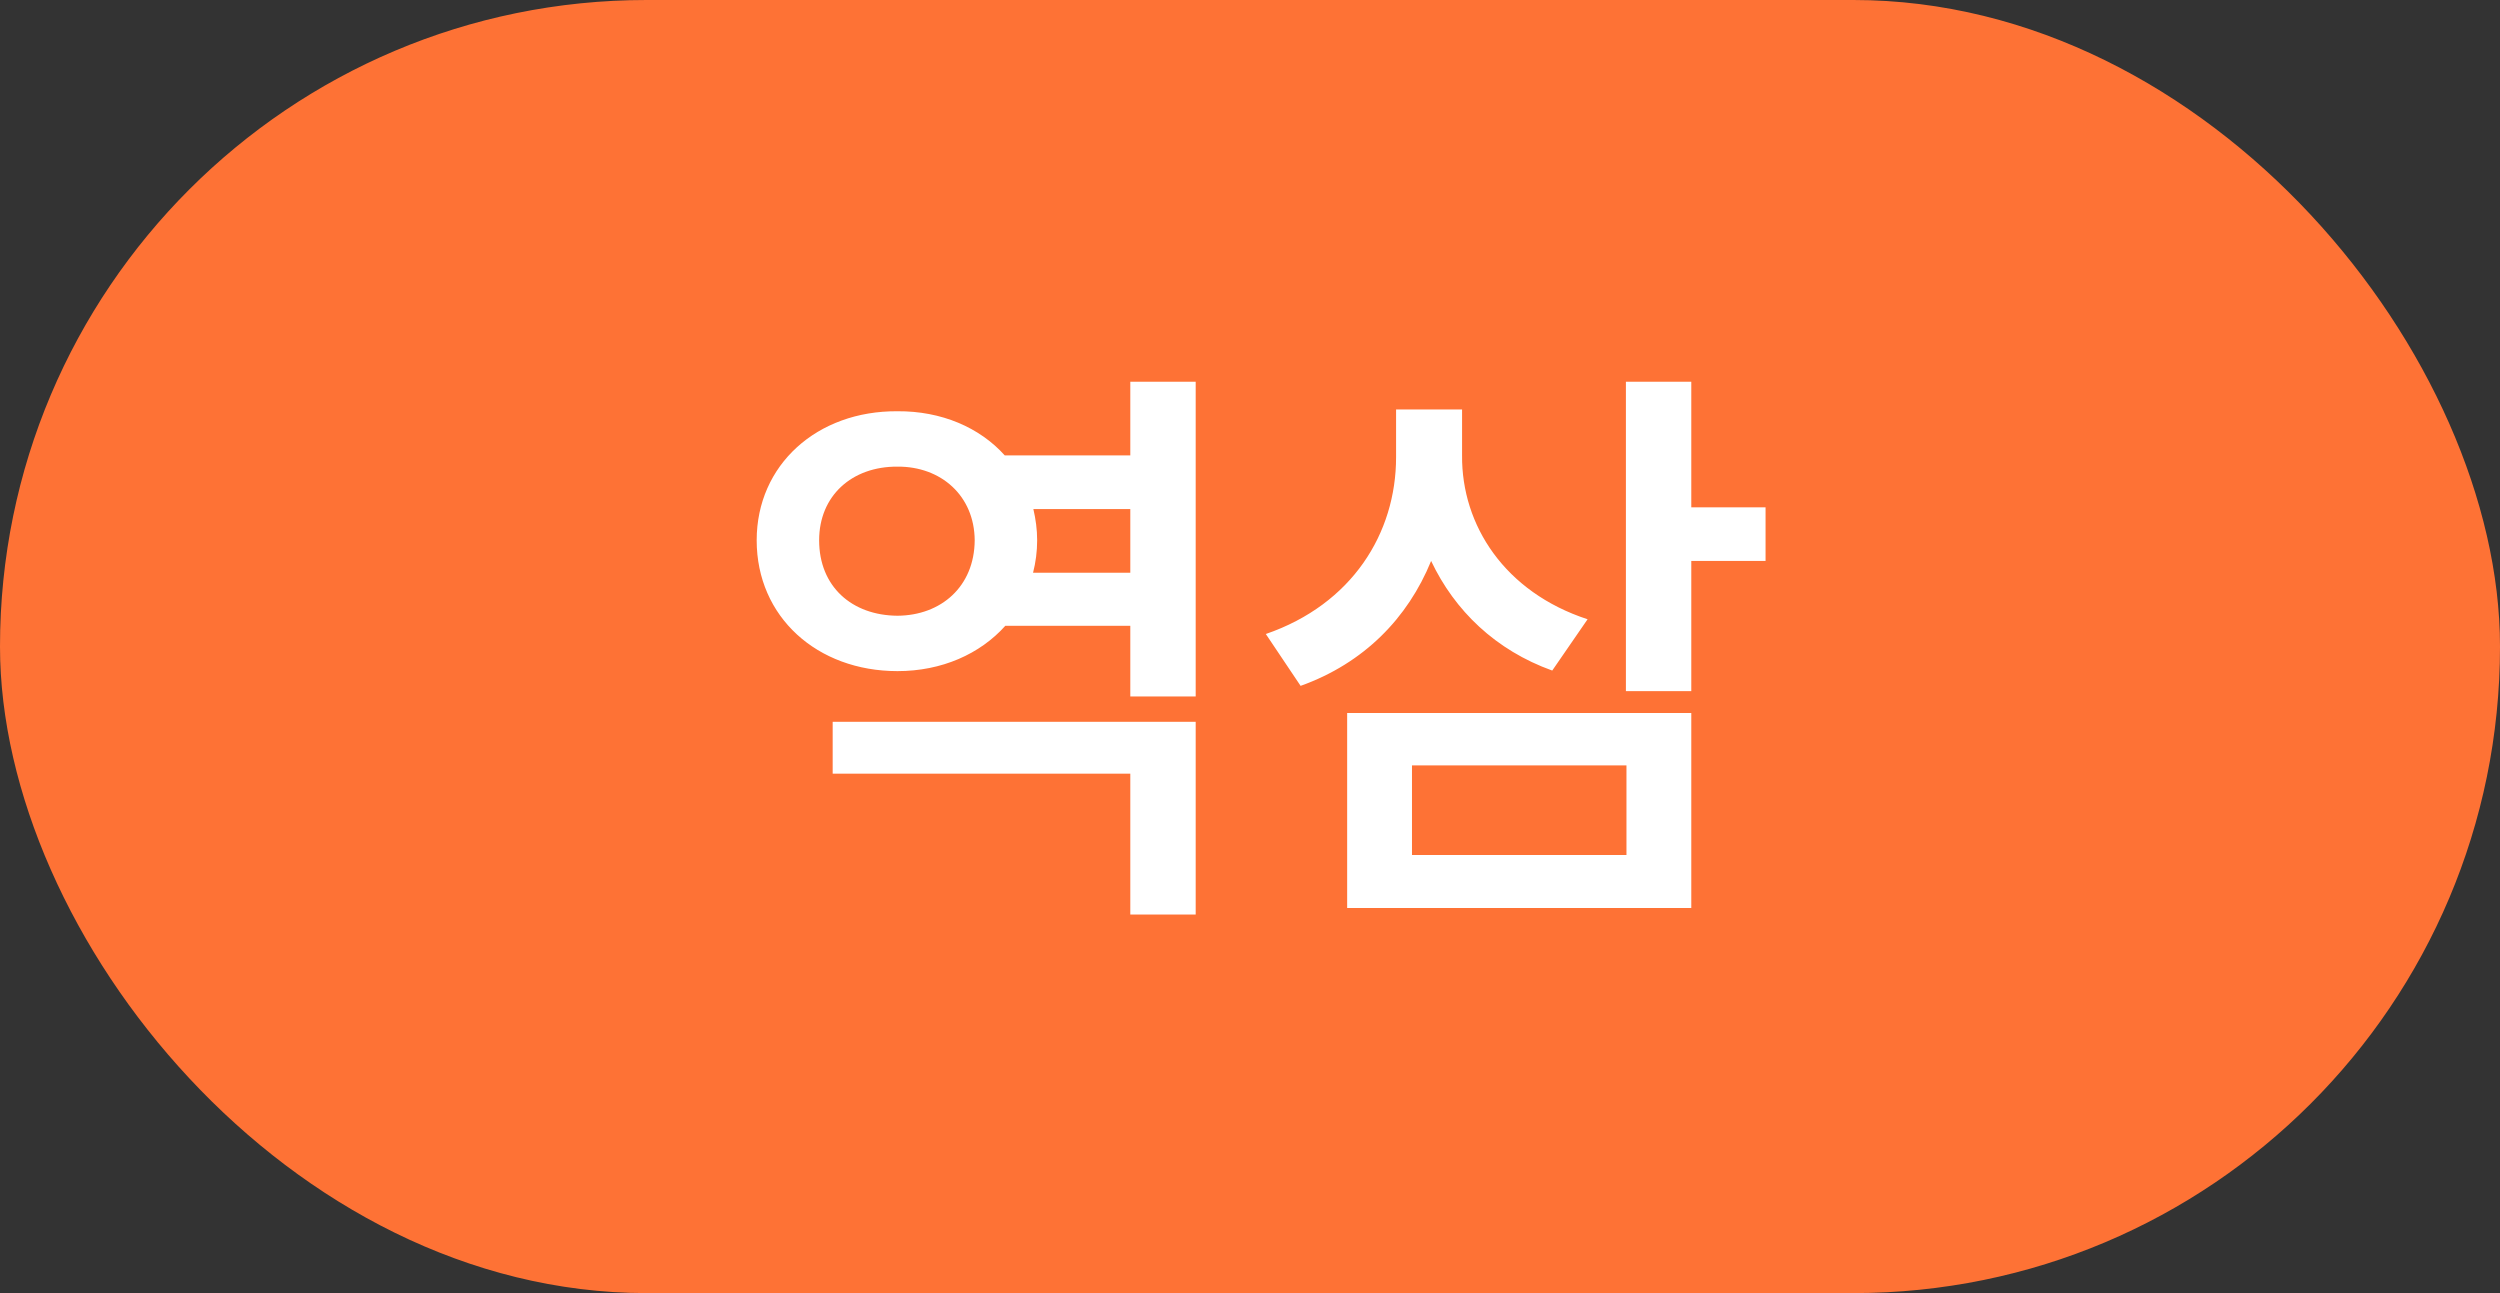<svg width="58" height="30" viewBox="0 0 58 30" fill="none" xmlns="http://www.w3.org/2000/svg">
<rect x="0" y="0" width="58" height="30" fill="#333333" stroke="none"/>
<rect width="58" height="30" rx="15" fill="#FE7235"/>
<path d="M27.74 16.746H19.318V17.949H26.223V21.217H27.74V16.746ZM17.555 12.535C17.555 14.312 18.956 15.57 20.822 15.57C21.848 15.57 22.736 15.174 23.324 14.518H26.223V16.158H27.74V8.857H26.223V10.566H23.311C22.729 9.917 21.841 9.534 20.822 9.541C18.956 9.527 17.555 10.785 17.555 12.535ZM19.004 12.535C19.004 11.503 19.763 10.819 20.822 10.826C21.834 10.819 22.606 11.503 22.613 12.535C22.606 13.608 21.834 14.278 20.822 14.285C19.763 14.278 19.004 13.608 19.004 12.535ZM23.967 13.287C24.028 13.048 24.062 12.795 24.062 12.535C24.062 12.282 24.028 12.043 23.974 11.81H26.223V13.287H23.967ZM33.92 10.566V9.5H32.389V10.607C32.389 12.371 31.37 14.019 29.367 14.709L30.174 15.912C31.643 15.386 32.662 14.34 33.202 13.014C33.749 14.169 34.699 15.085 36.012 15.557L36.832 14.367C34.911 13.738 33.906 12.187 33.92 10.566ZM31.254 21.066H39.238V16.541H31.254V21.066ZM32.758 19.836V17.758H37.734V19.836H32.758ZM37.721 16.035H39.238V13.014H40.961V11.77H39.238V8.857H37.721V16.035Z" fill="white"/>
</svg>
